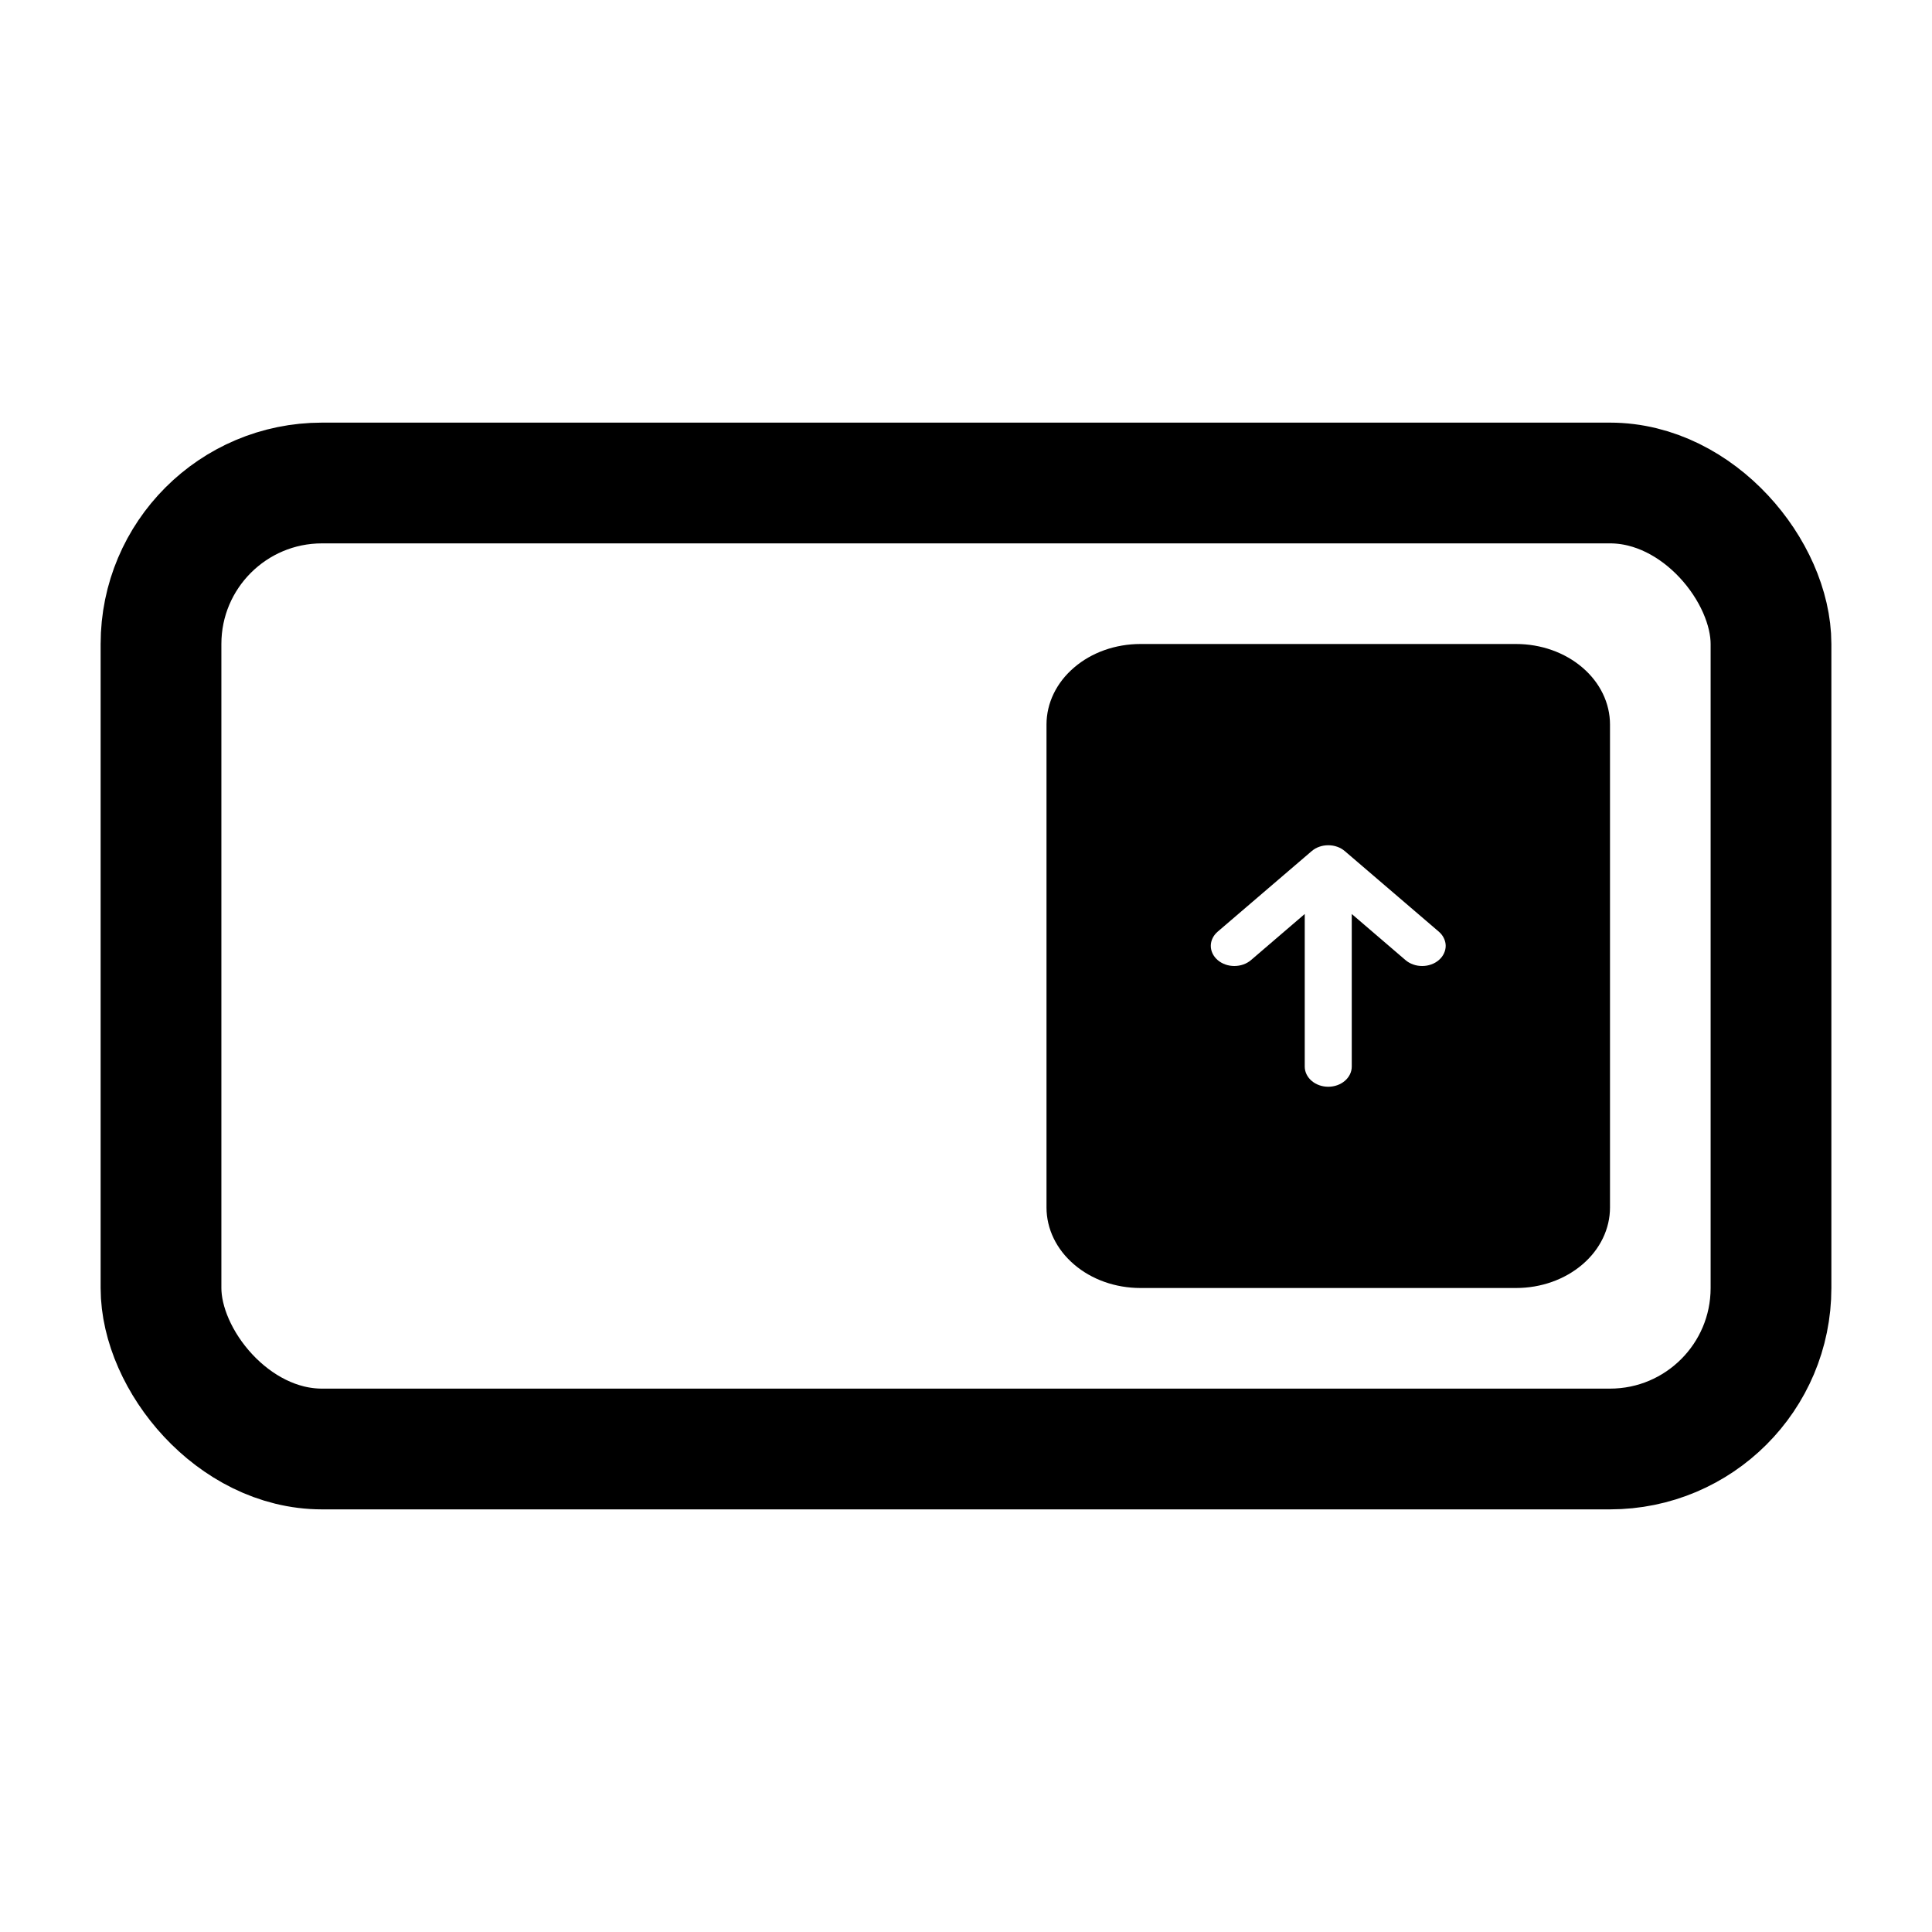 <svg width="24" height="24" viewBox="0 0 24 24" fill="none" xmlns="http://www.w3.org/2000/svg">
<rect x="2" y="6" width="20" height="12" rx="2" stroke="black" stroke-width="1.5"/>
<path d="M18.833 8H14.167C13.857 8 13.56 8.105 13.342 8.293C13.123 8.48 13 8.735 13 9V15C13 15.265 13.123 15.52 13.342 15.707C13.56 15.895 13.857 16 14.167 16H18.833C19.143 16 19.439 15.895 19.658 15.707C19.877 15.52 20 15.265 20 15V9C20 8.735 19.877 8.48 19.658 8.293C19.439 8.105 19.143 8 18.833 8V8ZM16.208 11.354L15.54 11.927C15.485 11.974 15.411 12 15.333 12C15.256 12 15.182 11.974 15.127 11.927C15.072 11.88 15.041 11.816 15.041 11.75C15.041 11.684 15.072 11.62 15.127 11.573L16.294 10.573C16.321 10.55 16.353 10.531 16.388 10.519C16.424 10.506 16.462 10.5 16.5 10.5C16.538 10.5 16.576 10.506 16.612 10.519C16.647 10.531 16.679 10.55 16.706 10.573L17.873 11.573C17.9 11.596 17.922 11.624 17.936 11.654C17.951 11.685 17.959 11.717 17.959 11.75C17.959 11.783 17.951 11.815 17.936 11.846C17.922 11.876 17.9 11.904 17.873 11.927C17.846 11.95 17.814 11.969 17.778 11.981C17.743 11.994 17.705 12 17.667 12C17.628 12 17.59 11.994 17.555 11.981C17.52 11.969 17.487 11.95 17.46 11.927L16.792 11.354V13.25C16.792 13.316 16.761 13.38 16.706 13.427C16.651 13.474 16.577 13.5 16.5 13.5C16.423 13.5 16.349 13.474 16.294 13.427C16.239 13.38 16.208 13.316 16.208 13.25V11.354Z" fill="black"/>
</svg>
